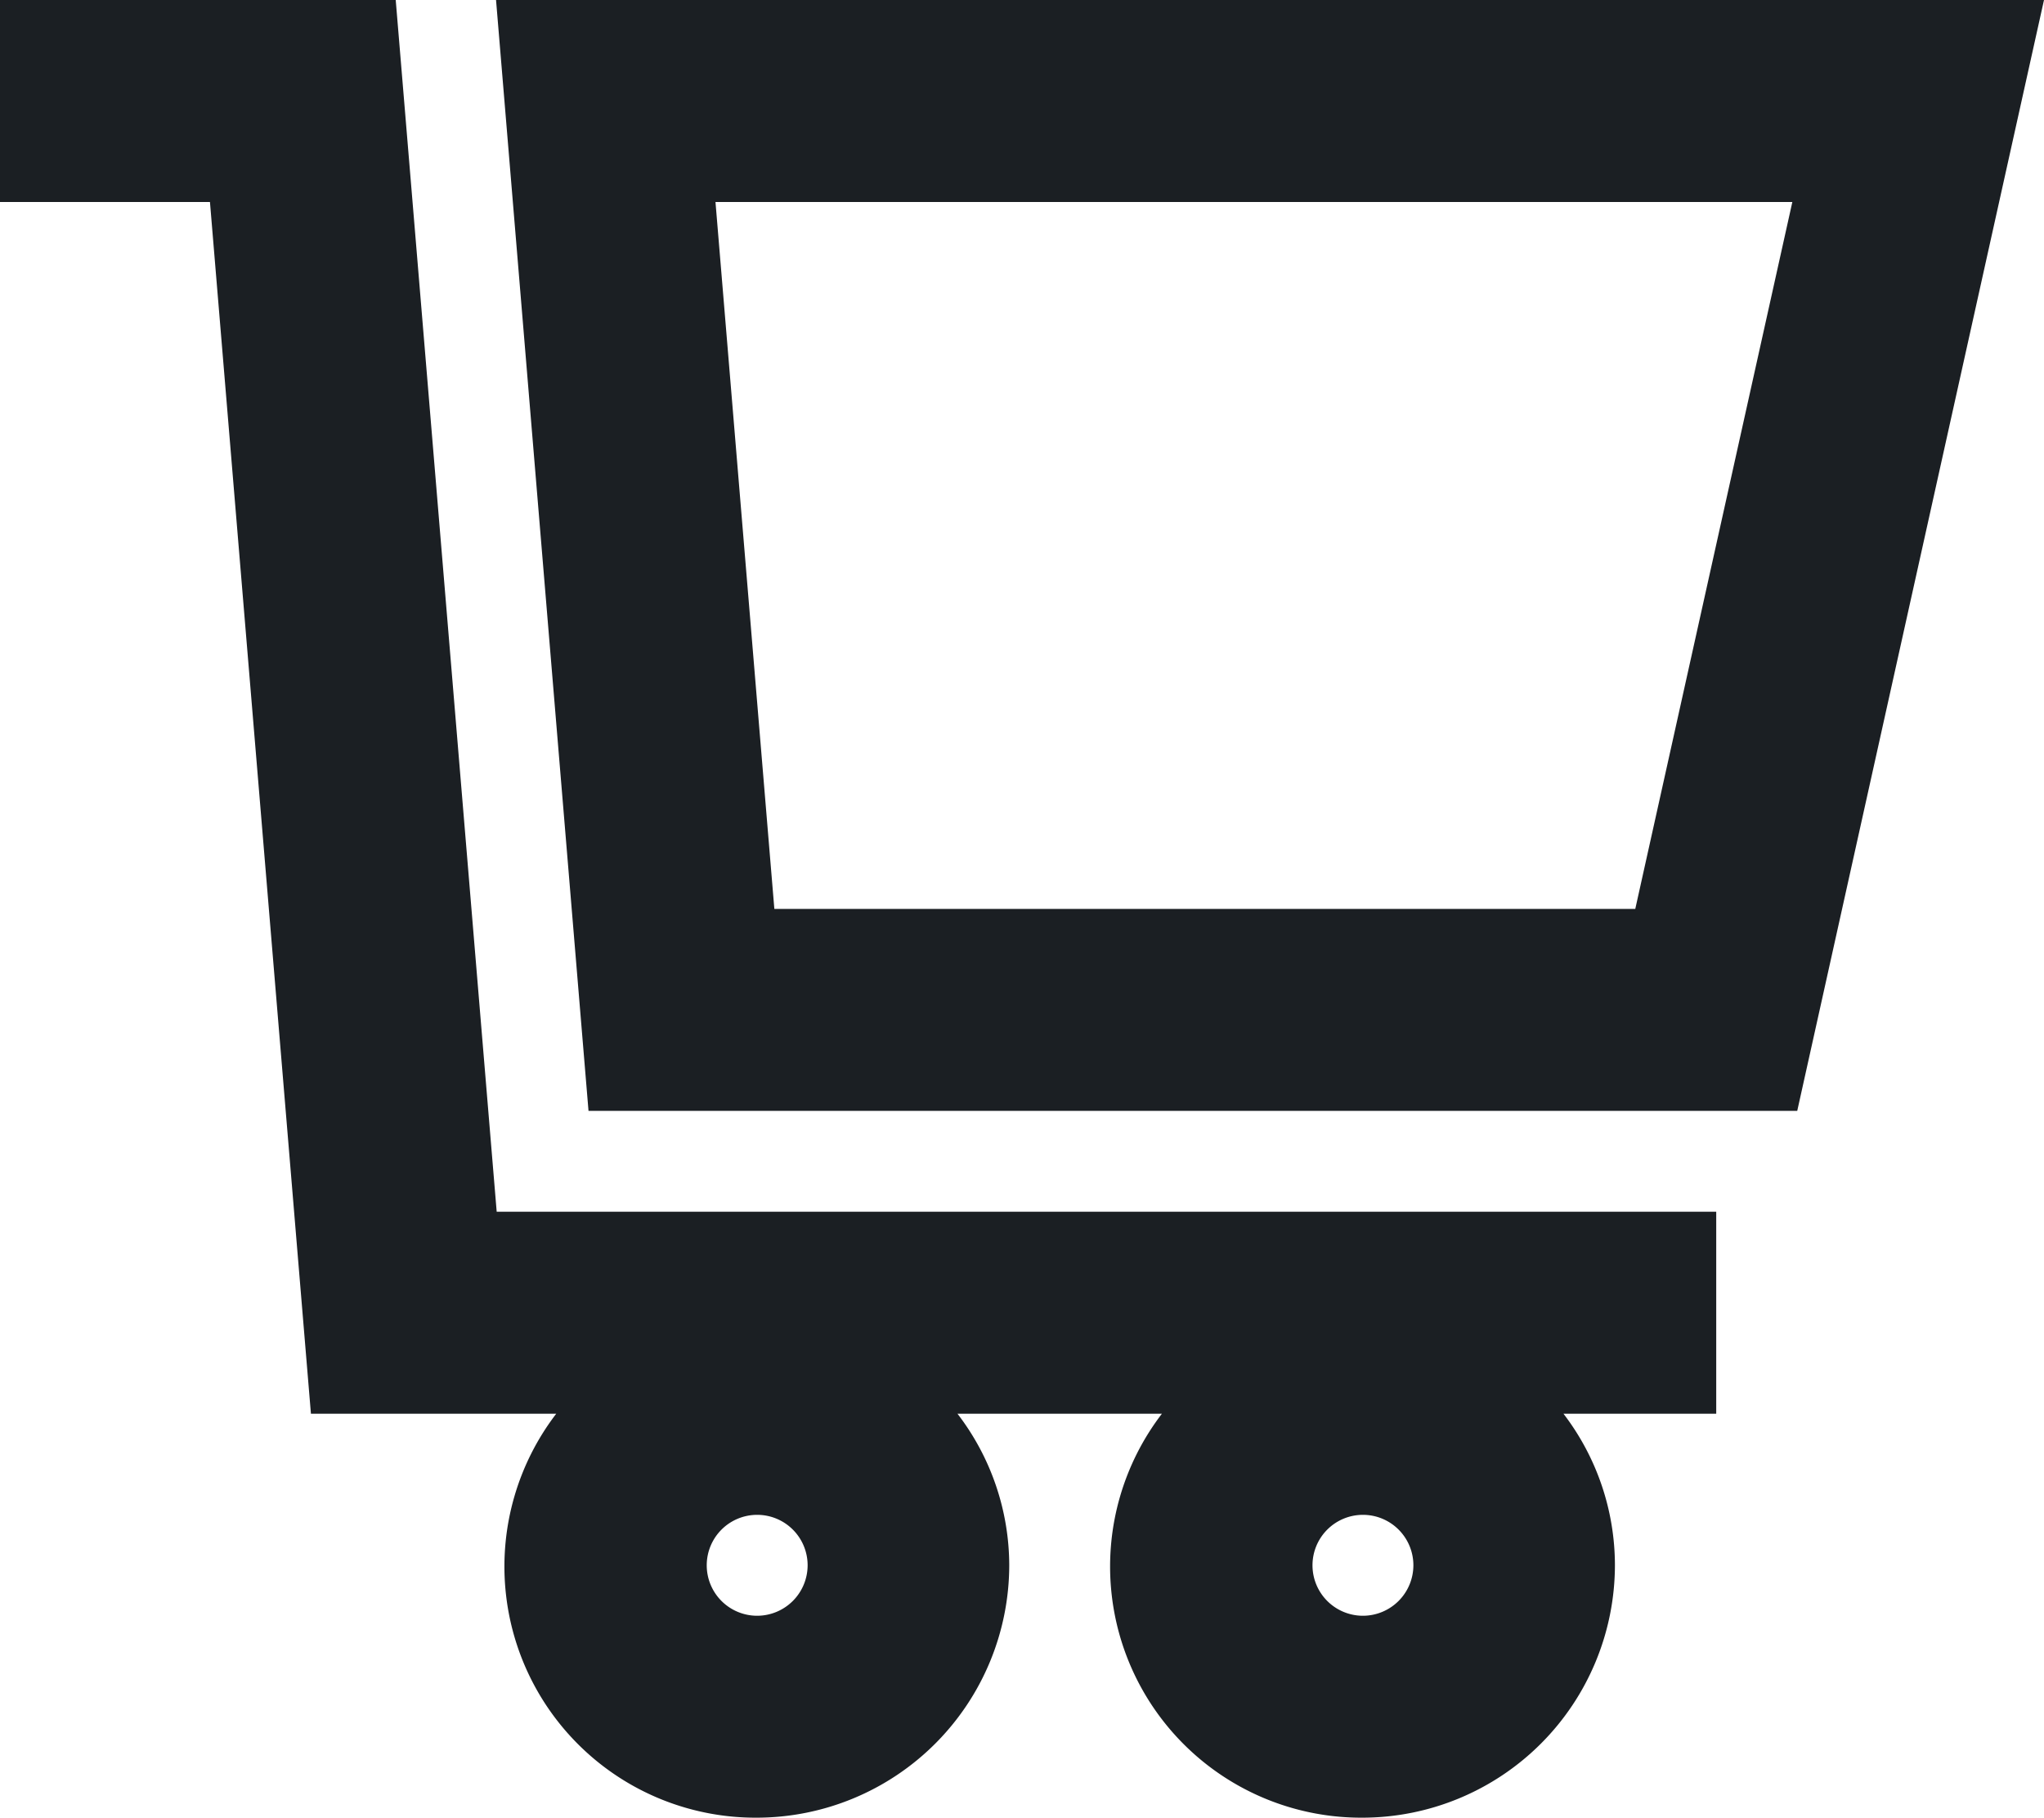 <svg xmlns="http://www.w3.org/2000/svg" width="25" height="22.227" viewBox="0 0 25 22.227"><g transform="translate(-1.877 -3)"><g transform="translate(1.877 3)"><path d="M6.717,3H1.877V5.47H4.445L5.68,20.287h3a3.071,3.071,0,0,0,2.454,4.939,3.091,3.091,0,0,0,3.087-3.087,3.051,3.051,0,0,0-.633-1.852h2.5a3.071,3.071,0,0,0,2.454,4.939,3.091,3.091,0,0,0,3.087-3.087A3.051,3.051,0,0,0,21,20.287h1.868v-2.47H7.952Zm4.421,19.757a.617.617,0,1,1,.617-.617A.618.618,0,0,1,11.138,22.757Zm7.409,0a.617.617,0,1,1,.617-.617A.618.618,0,0,1,18.547,22.757Z" transform="translate(-1.877 -3)" fill="#1b1f23"/><path d="M7.921,16.583H22.705L25.723,3H6.79ZM22.645,5.47l-1.921,8.644H10.194L9.474,5.47Z" transform="translate(-0.723 -3)" fill="#1b1f23"/></g></g></svg>